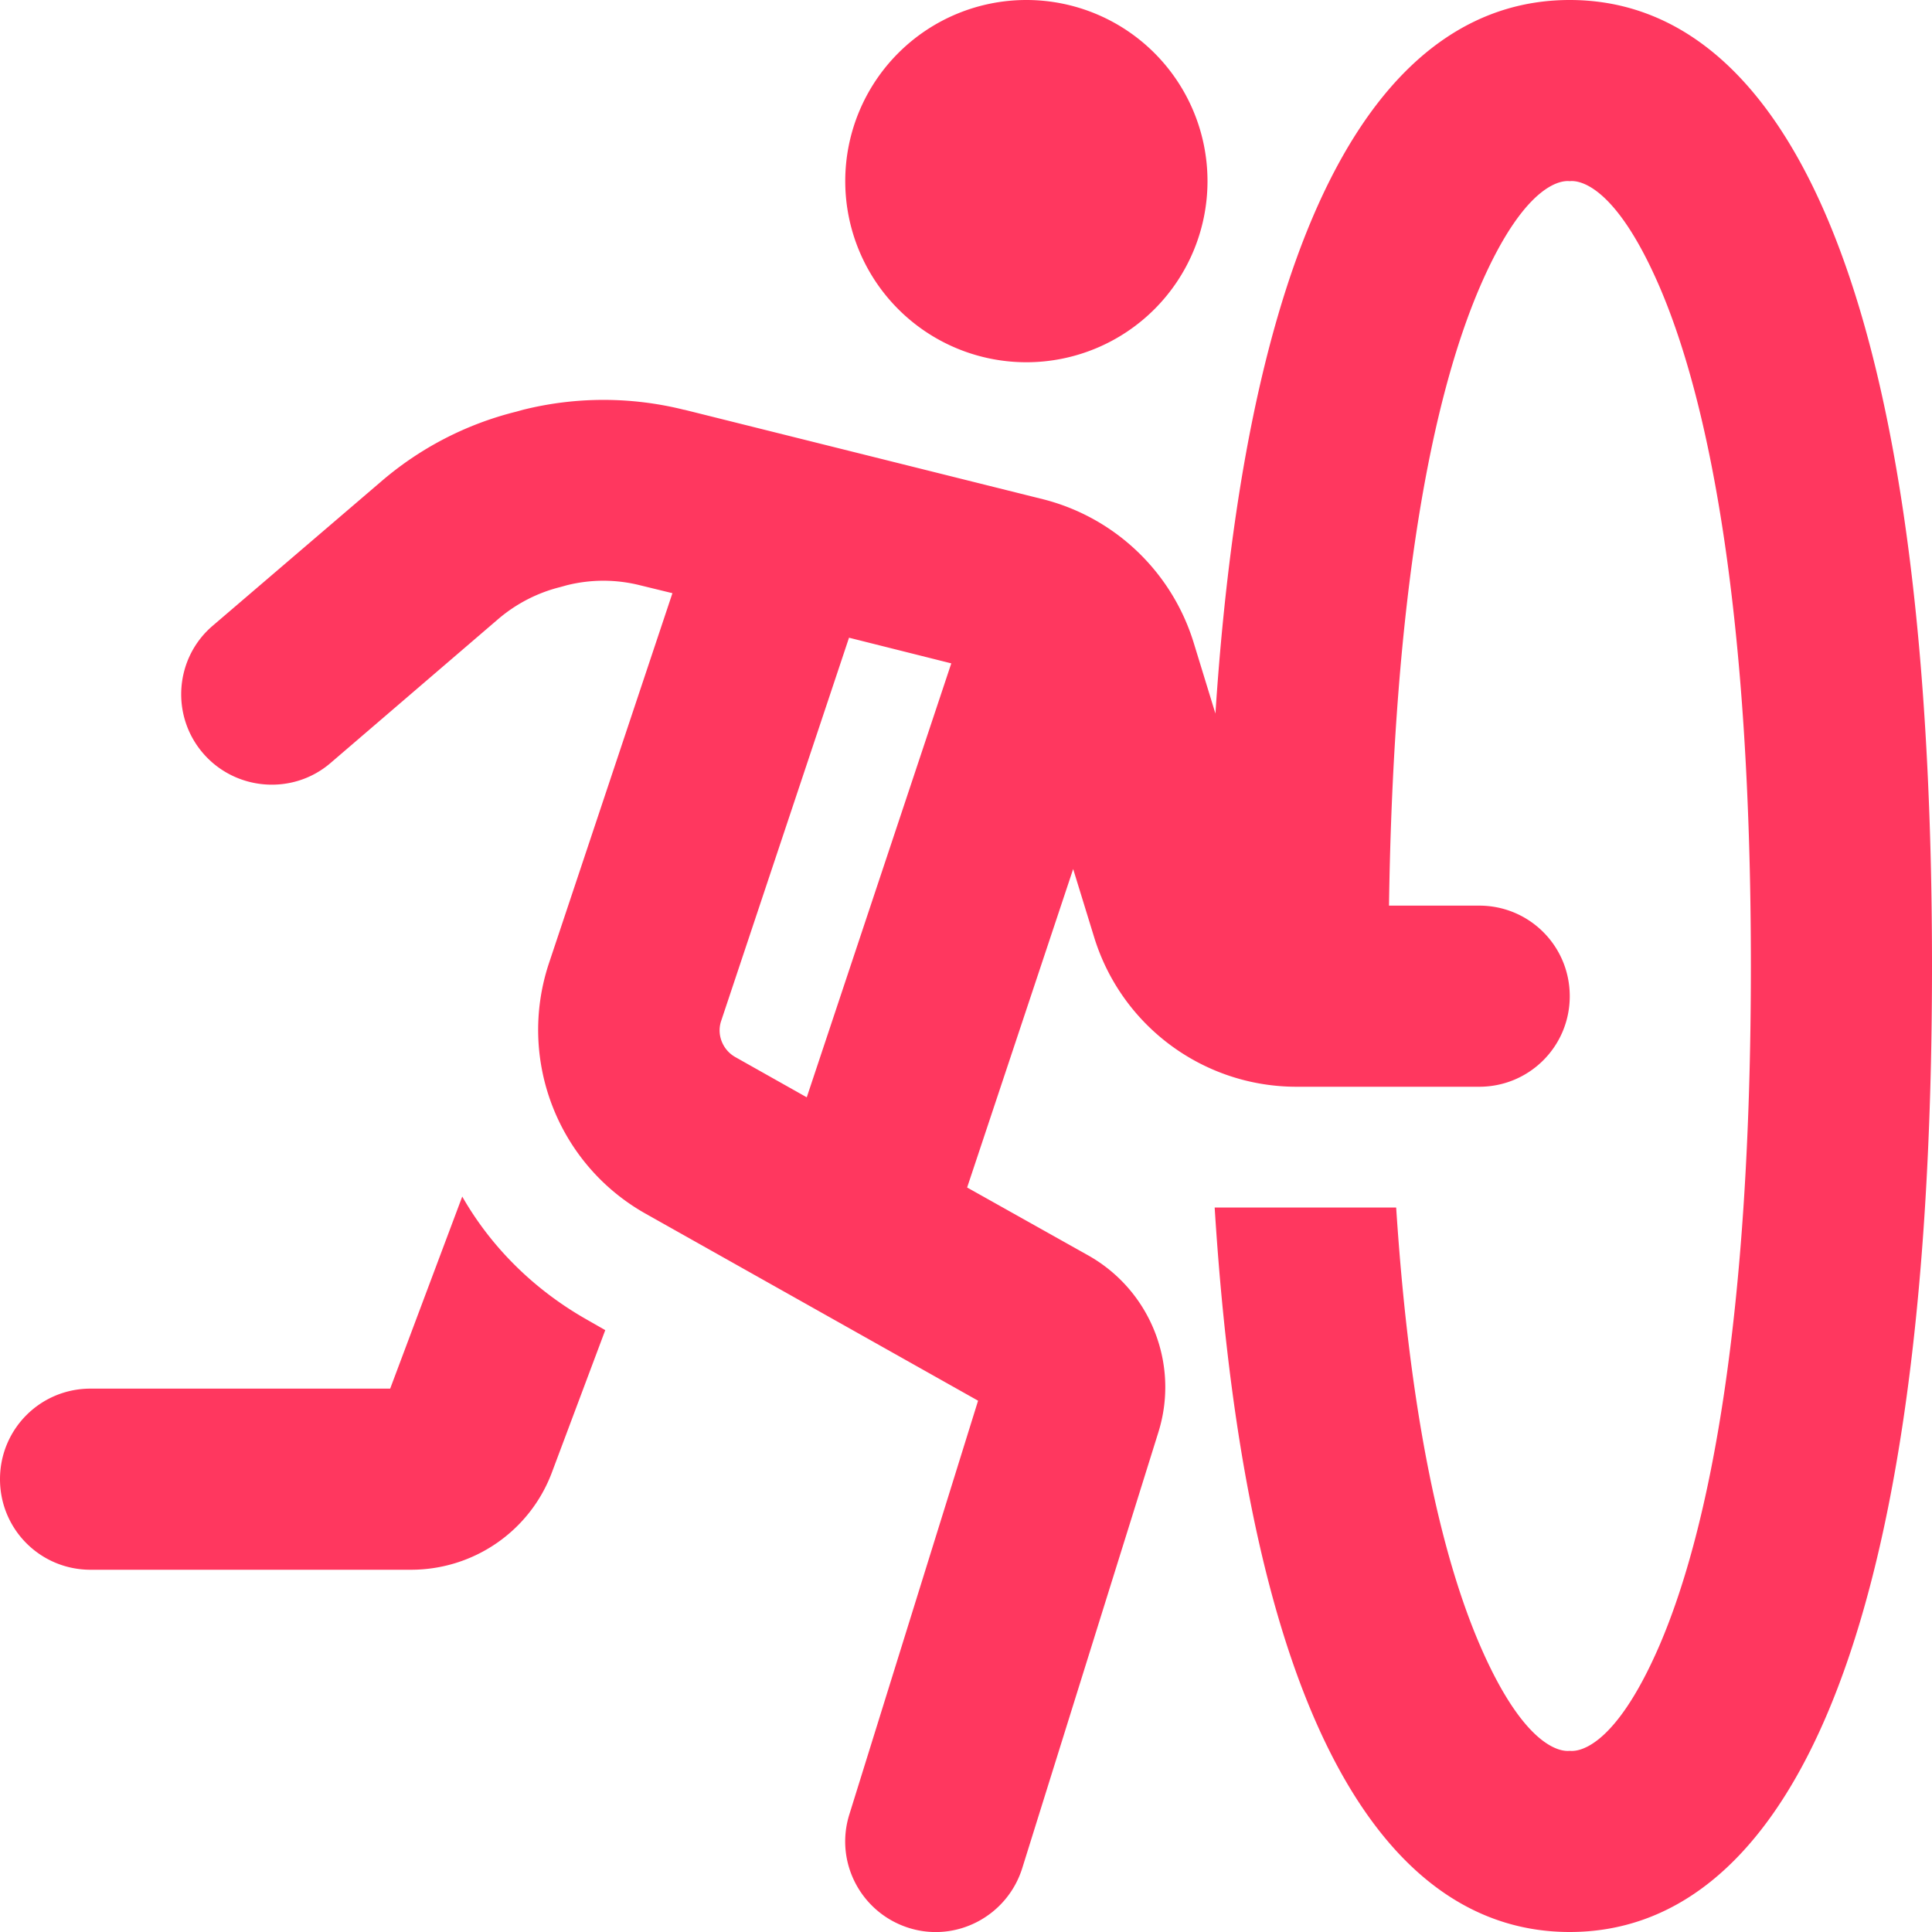 <svg aria-hidden="true" focusable="false" data-prefix="far" data-icon="person-to-portal" role="img" xmlns="http://www.w3.org/2000/svg" viewBox="0 0 512 512" class="hover-icon svg-inline--fa fa-person-to-portal fa-xl"><path fill="#FF375F" d="M272 96a48 48 0 1 0 0-96 48 48 0 1 0 0 96zm-90.7 12.6c-14-3.5-28.7-3.5-42.7 0l-1.8 .5c-13.3 3.3-25.6 9.7-35.9 18.6L56.4 165.8c-10.1 8.6-11.2 23.8-2.6 33.8s23.8 11.2 33.8 2.6l44.5-38.2c4.7-4 10.3-6.9 16.3-8.4l1.8-.5c6.4-1.6 13-1.6 19.4 0l8.6 2.1-32.7 98c-8.5 25.5 2.3 53.4 25.7 66.5l88 49.5L225.1 480.8c-4 12.7 3.1 26.1 15.7 30.1s26.1-3.1 30.1-15.8L307 379.5c5.6-18-2.1-37.5-18.6-46.8l-32.1-18 28.1-84.4 5.6 18.2C297.3 272 319 288 343.6 288H352h16.5H392c13.3 0 24-10.7 24-24s-10.7-24-24-24H368.1c1.2-82.9 11.4-134.5 24.1-164c12.4-28.7 22.4-28.1 23.7-28l.1 0 .1 0c1.3-.1 11.3-.7 23.7 28c13.5 31.4 24.2 87.7 24.2 180s-10.7 148.6-24.2 180c-12.4 28.7-22.4 28.1-23.7 28l-.1 0-.1 0c-1.3 .1-11.3 .7-23.7-28c-10.1-23.4-18.6-60.5-22.2-116H352 321.9c8.8 140.7 47.6 192 94.1 192c53 0 96-66.6 96-256S469 0 416 0c-46.2 0-84.8 50.6-93.9 189.1l-5.8-18.9c-5.8-18.7-20.9-33.1-39.9-37.9l-95-23.7zm70.8 67.2l-38.3 115-19-10.7c-3.3-1.9-4.9-5.9-3.7-9.5L225 169l27.1 6.8zM122.5 317.1L103.4 368H24c-13.3 0-24 10.7-24 24s10.7 24 24 24h84.9c16.7 0 31.6-10.3 37.4-25.9l14.1-37.6-4.9-2.8c-14.1-8-25.4-19.3-33-32.6z" class=""></path></svg>